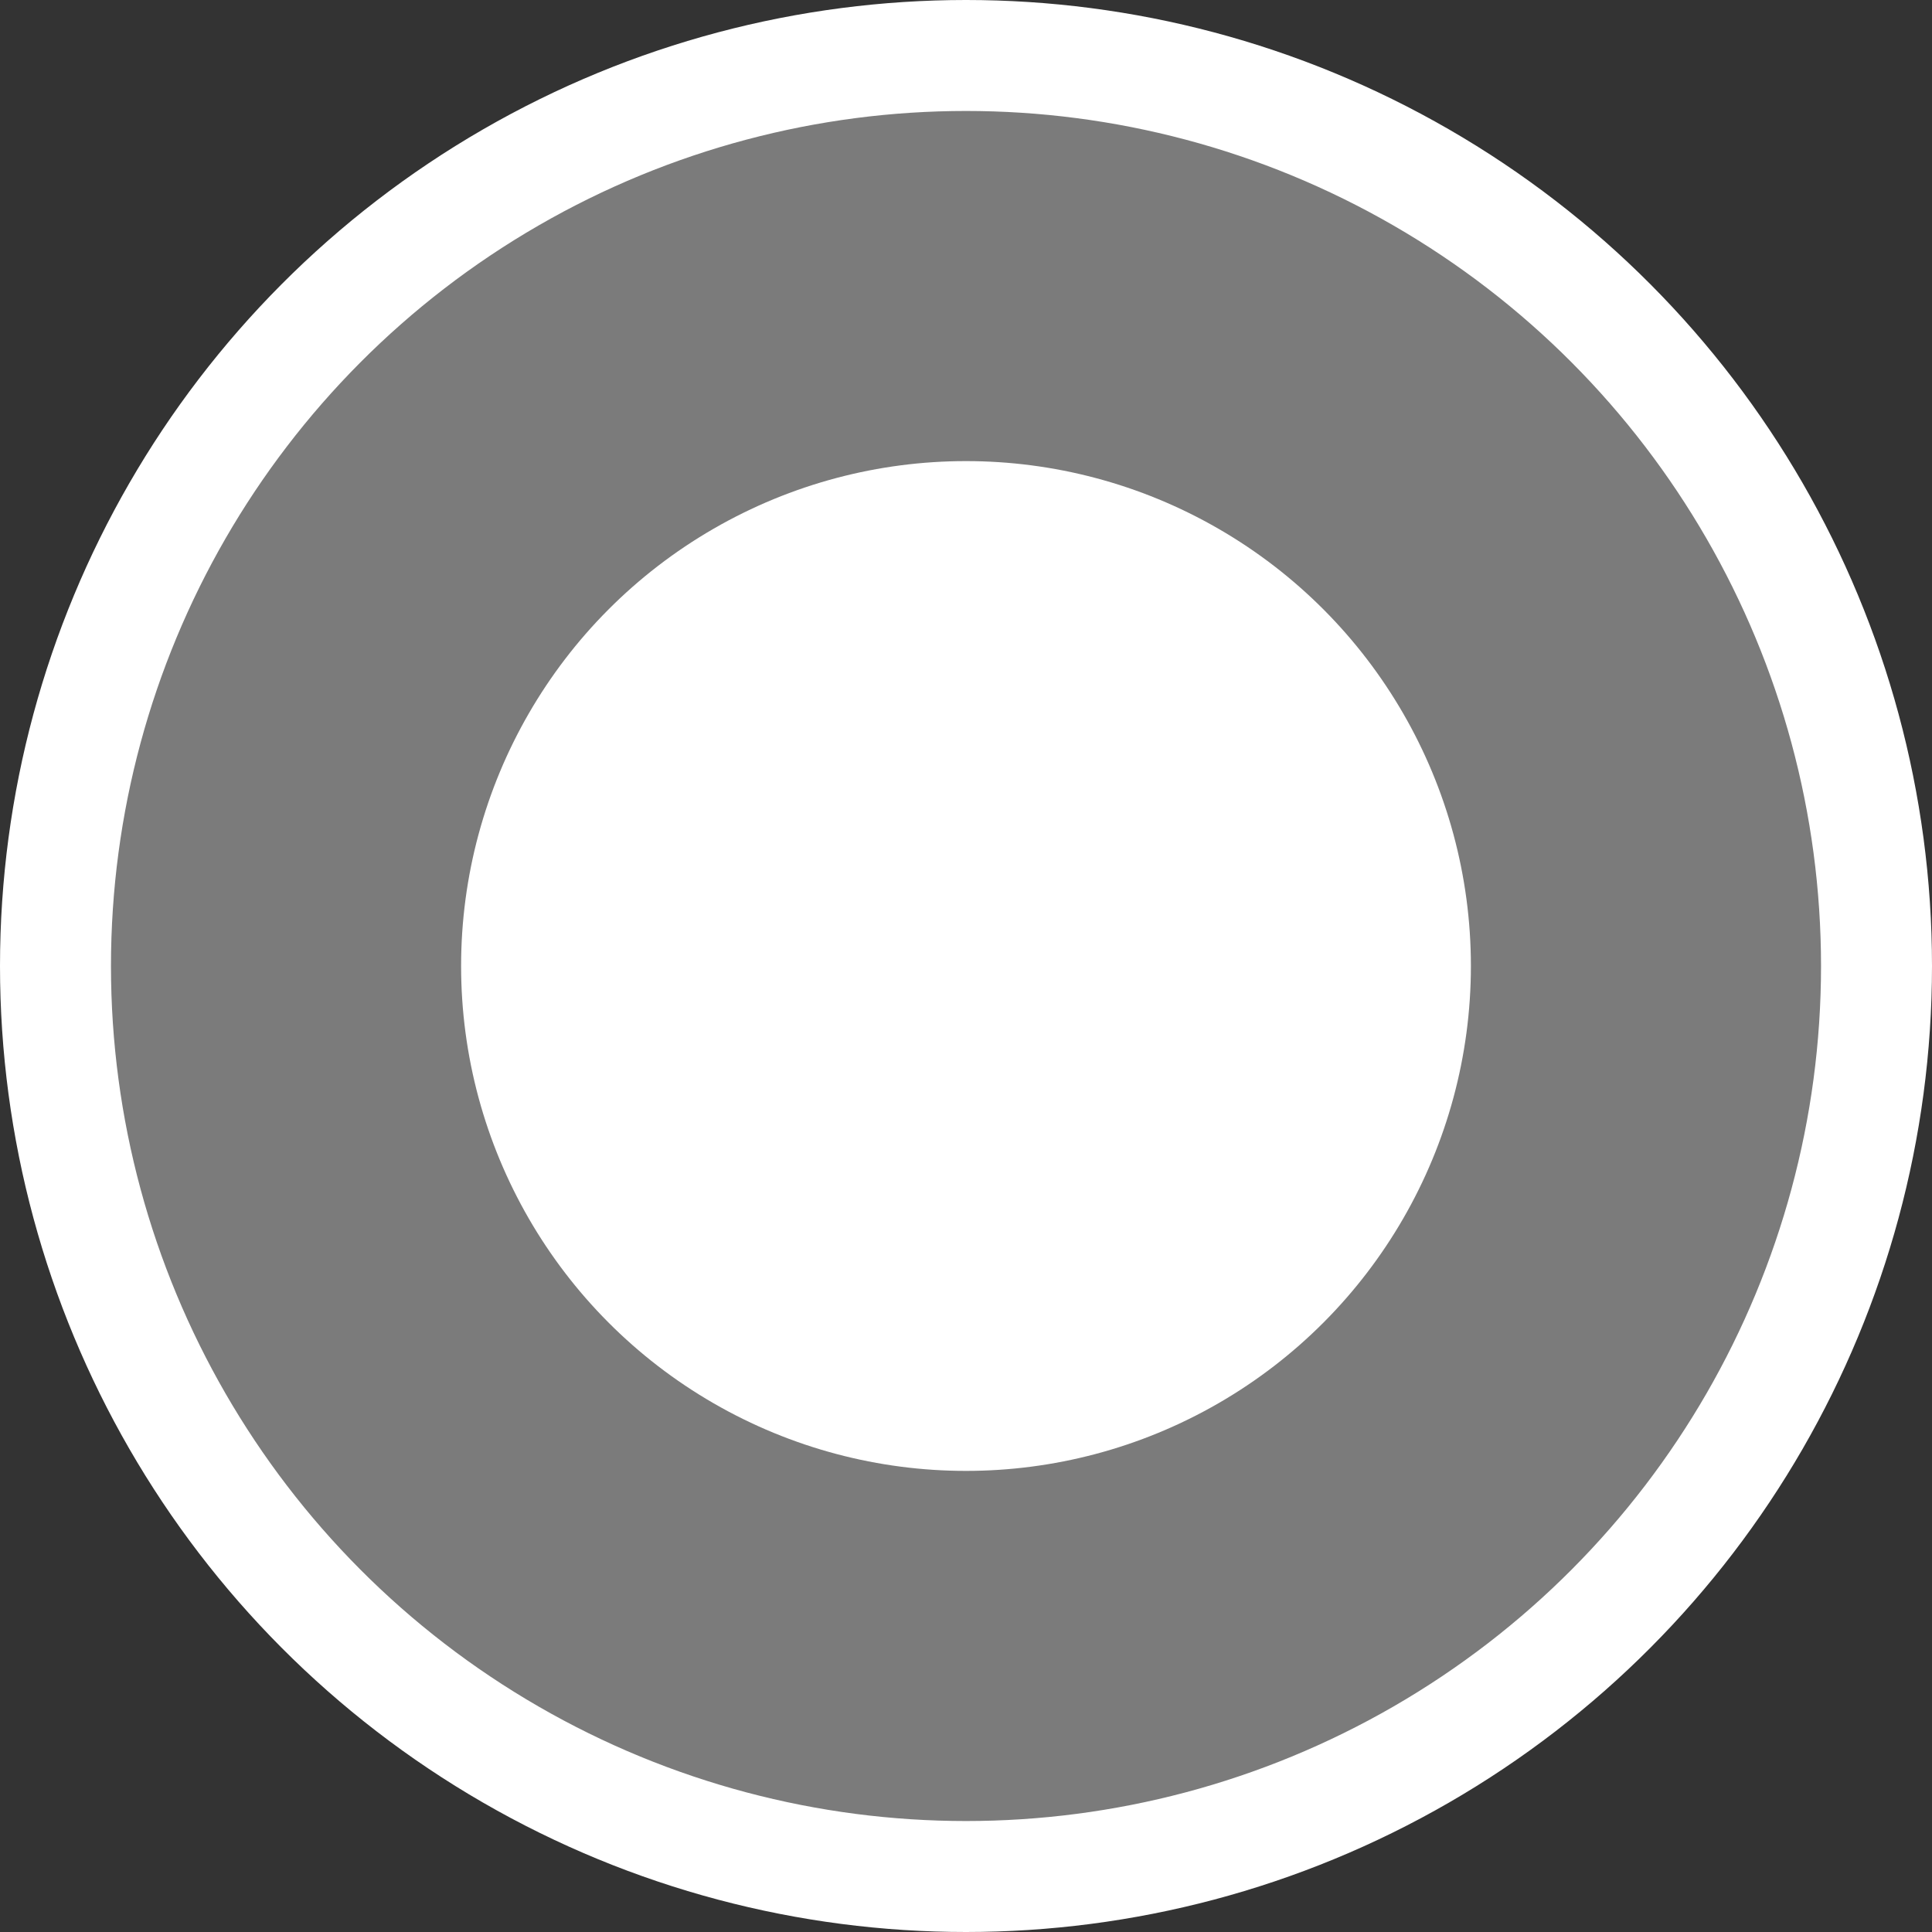 <?xml version="1.0" encoding="UTF-8" standalone="no"?>
<svg
   xmlns:dc="http://purl.org/dc/elements/1.1/"
   xmlns:cc="http://creativecommons.org/ns#"
   xmlns:rdf="http://www.w3.org/1999/02/22-rdf-syntax-ns#"
   xmlns:svg="http://www.w3.org/2000/svg"
   xmlns="http://www.w3.org/2000/svg"
   xmlns:sodipodi="http://sodipodi.sourceforge.net/DTD/sodipodi-0.dtd"
   xmlns:inkscape="http://www.inkscape.org/namespaces/inkscape"
   width="512mm"
   height="512mm"
   viewBox="0 0 512 512"
   version="1.1"
   id="svg886"
   inkscape:version="1.0.1 (3bc2e813f5, 2020-09-07)"
   sodipodi:docname="knob.svg"
   inkscape:export-filename="C:\Users\ruben\OneDrive\Documenten\UnityProjects\MinorVR\Wrist Menu\Assets\Images\knob.png"
   inkscape:export-xdpi="96"
   inkscape:export-ydpi="96">
  <rect x="0" y="0" width="512" height="512" fill="#333333" stroke="none"/>
  <defs
     id="defs880" />
  <sodipodi:namedview
     id="base"
     pagecolor="#1b1b1b"
     bordercolor="#666666"
     borderopacity="1.0"
     inkscape:pageopacity="0"
     inkscape:pageshadow="2"
     inkscape:zoom="0.175"
     inkscape:cx="440.57431"
     inkscape:cy="695.93155"
     inkscape:document-units="mm"
     inkscape:current-layer="layer1"
     inkscape:document-rotation="0"
     showgrid="false"
     inkscape:window-width="1920"
     inkscape:window-height="1017"
     inkscape:window-x="1672"
     inkscape:window-y="-8"
     inkscape:window-maximized="1">
    <inkscape:grid
       type="xygrid"
       id="grid1451" />
  </sodipodi:namedview>
  <g
     inkscape:label="Layer 1"
     inkscape:groupmode="layer"
     id="layer1">
    <ellipse
       style="fill:#ffffff;stroke:none;stroke-width:29.408;stroke-miterlimit:4;stroke-dasharray:none;fill-opacity:0.355"
       id="ellipse1470"
       cx="256"
       cy="256"
       rx="241.296"
       ry="241.296" />
    <ellipse
       style="fill:none;stroke:#ffffff;stroke-width:29.408;stroke-miterlimit:4;stroke-dasharray:none"
       id="path1449"
       cx="256"
       cy="256"
       rx="241.296"
       ry="241.296" />
    <circle
       style="fill:#ffffff;stroke:none;stroke-width:41.163;stroke-miterlimit:4;stroke-dasharray:none"
       id="path1453"
       cx="256"
       cy="256"
       r="133.804" />
  </g>
</svg>

